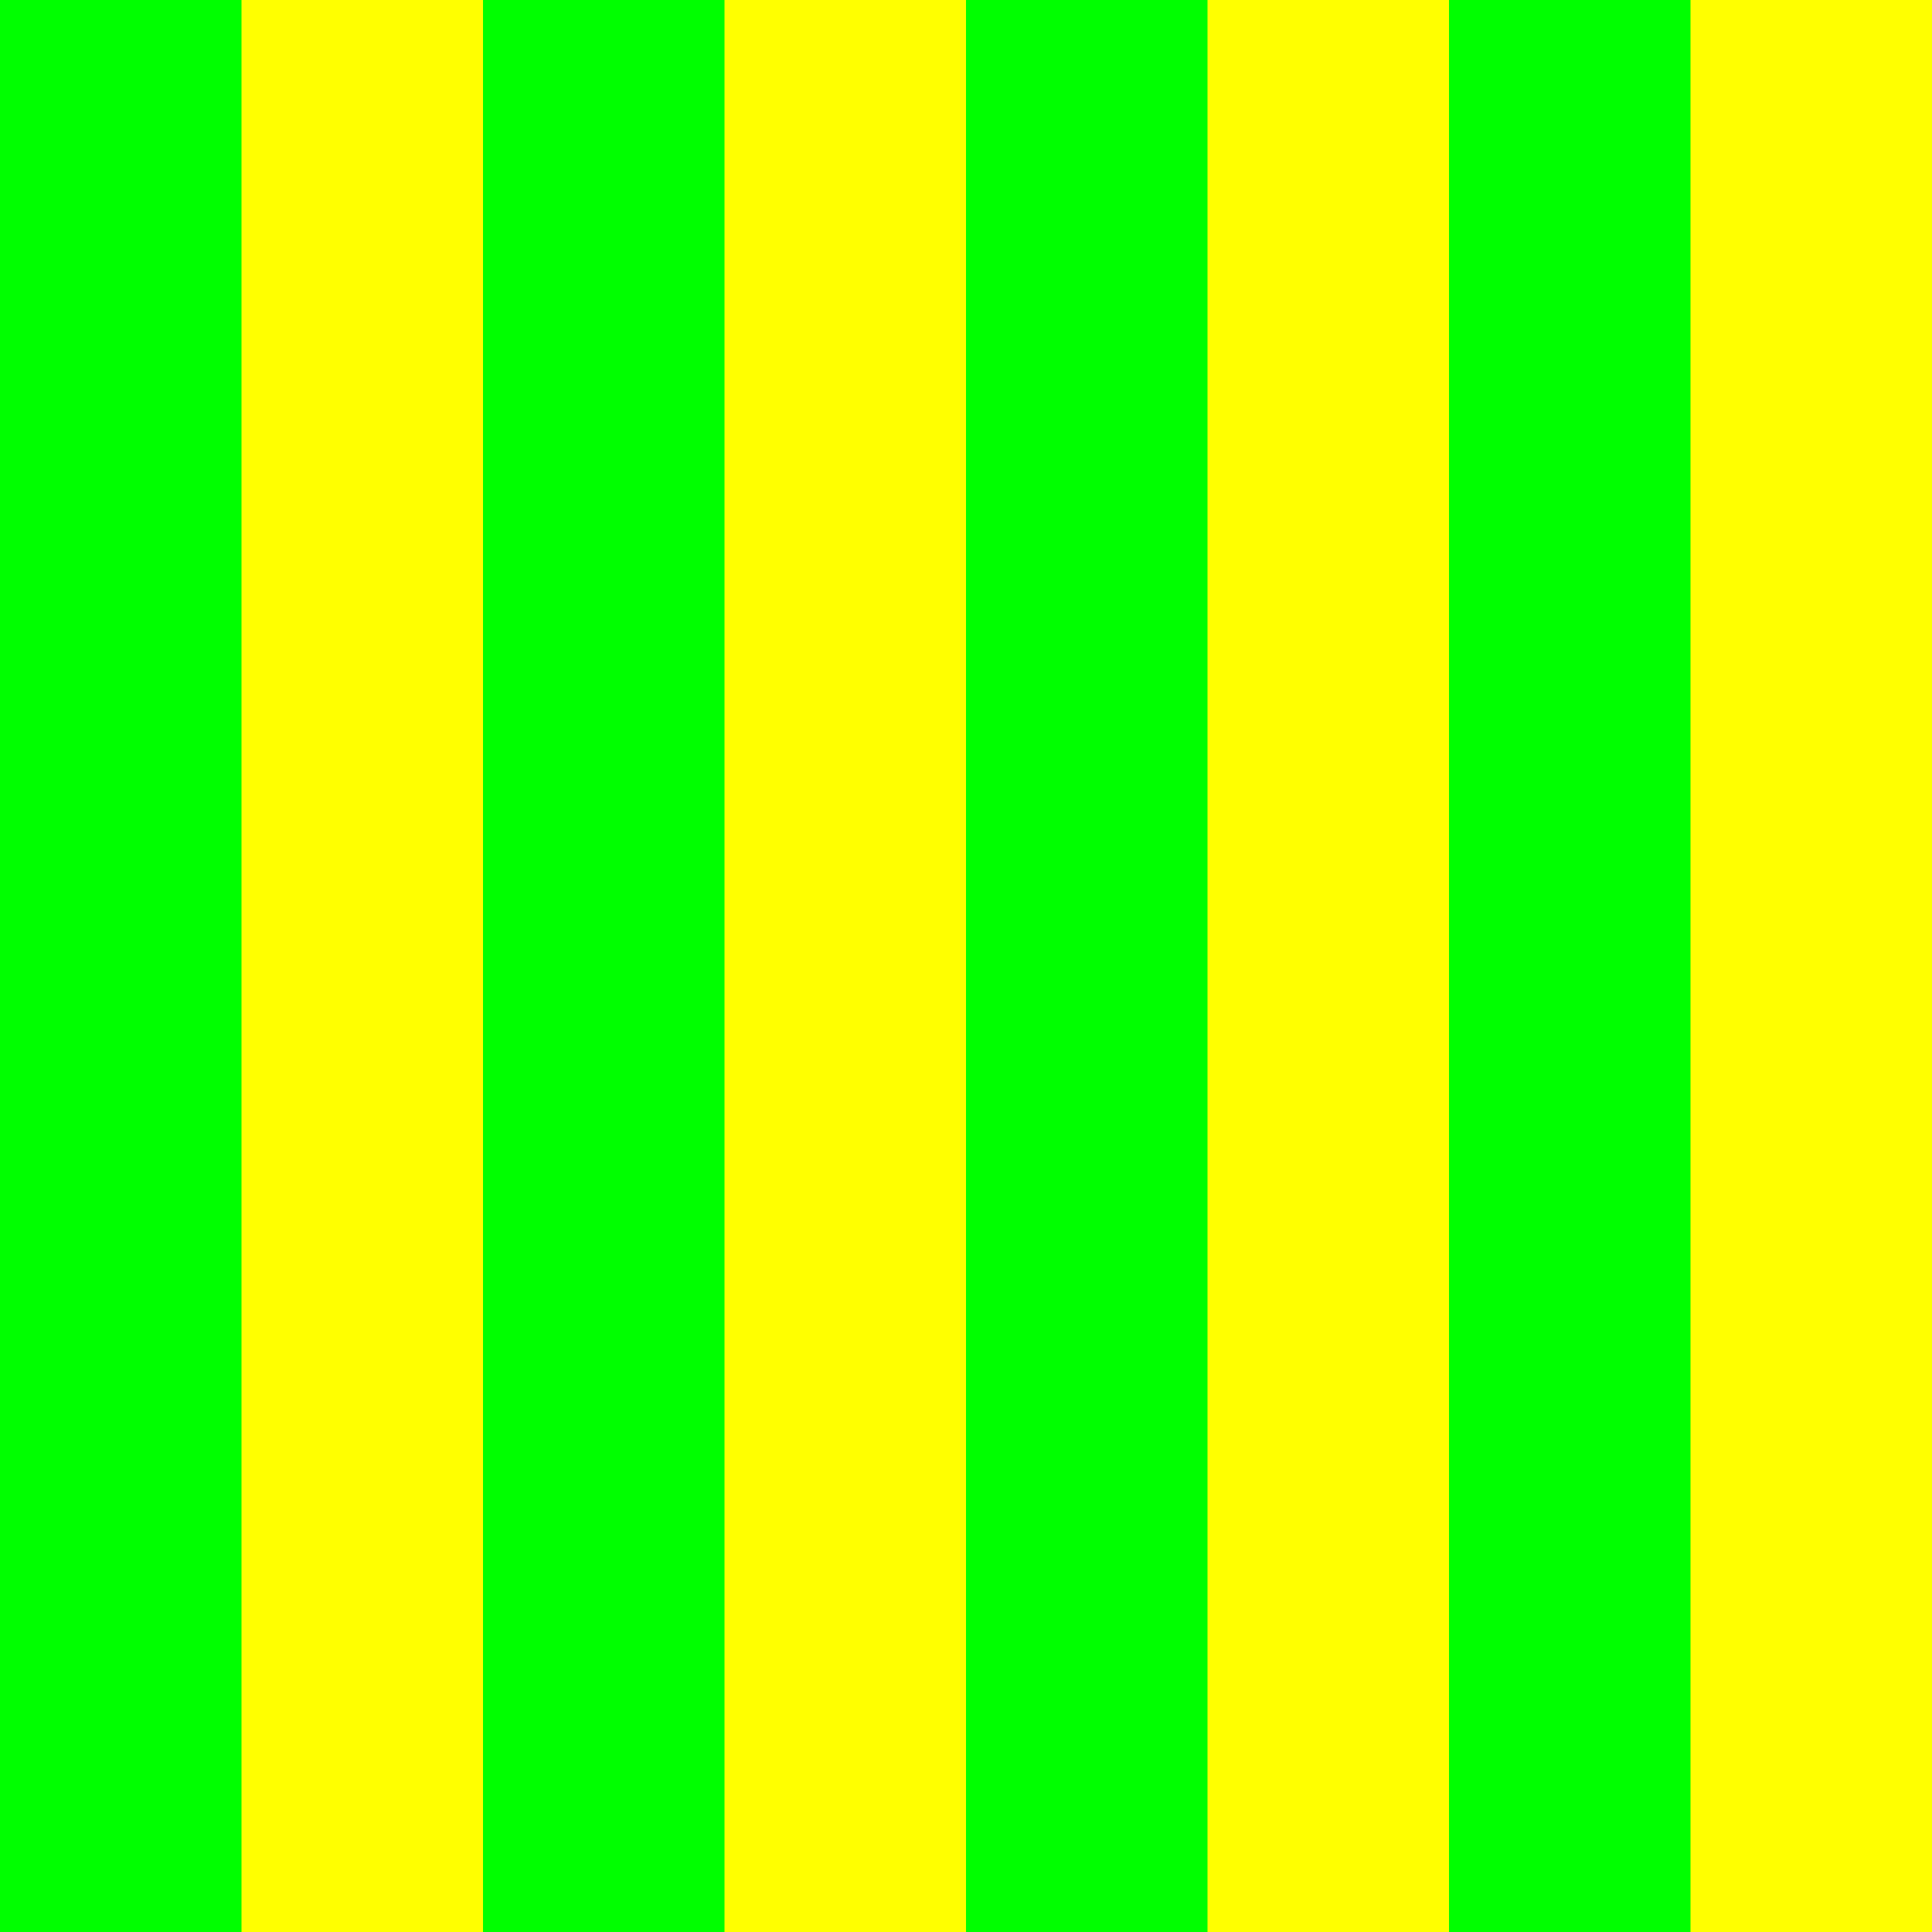 <svg height="8" version="1.1" viewBox="0 0 8 8" width="8">
  <rect fill="#FFFF00" height="8" width="8"/>
  <rect fill="#00FF00" height="8" width="1" x="0" y="0"/>
  <rect fill="#00FF00" height="8" width="1" x="2" y="0"/>
  <rect fill="#00FF00" height="8" width="1" x="4" y="0"/>
  <rect fill="#00FF00" height="8" width="1" x="6" y="0"/>
</svg>

